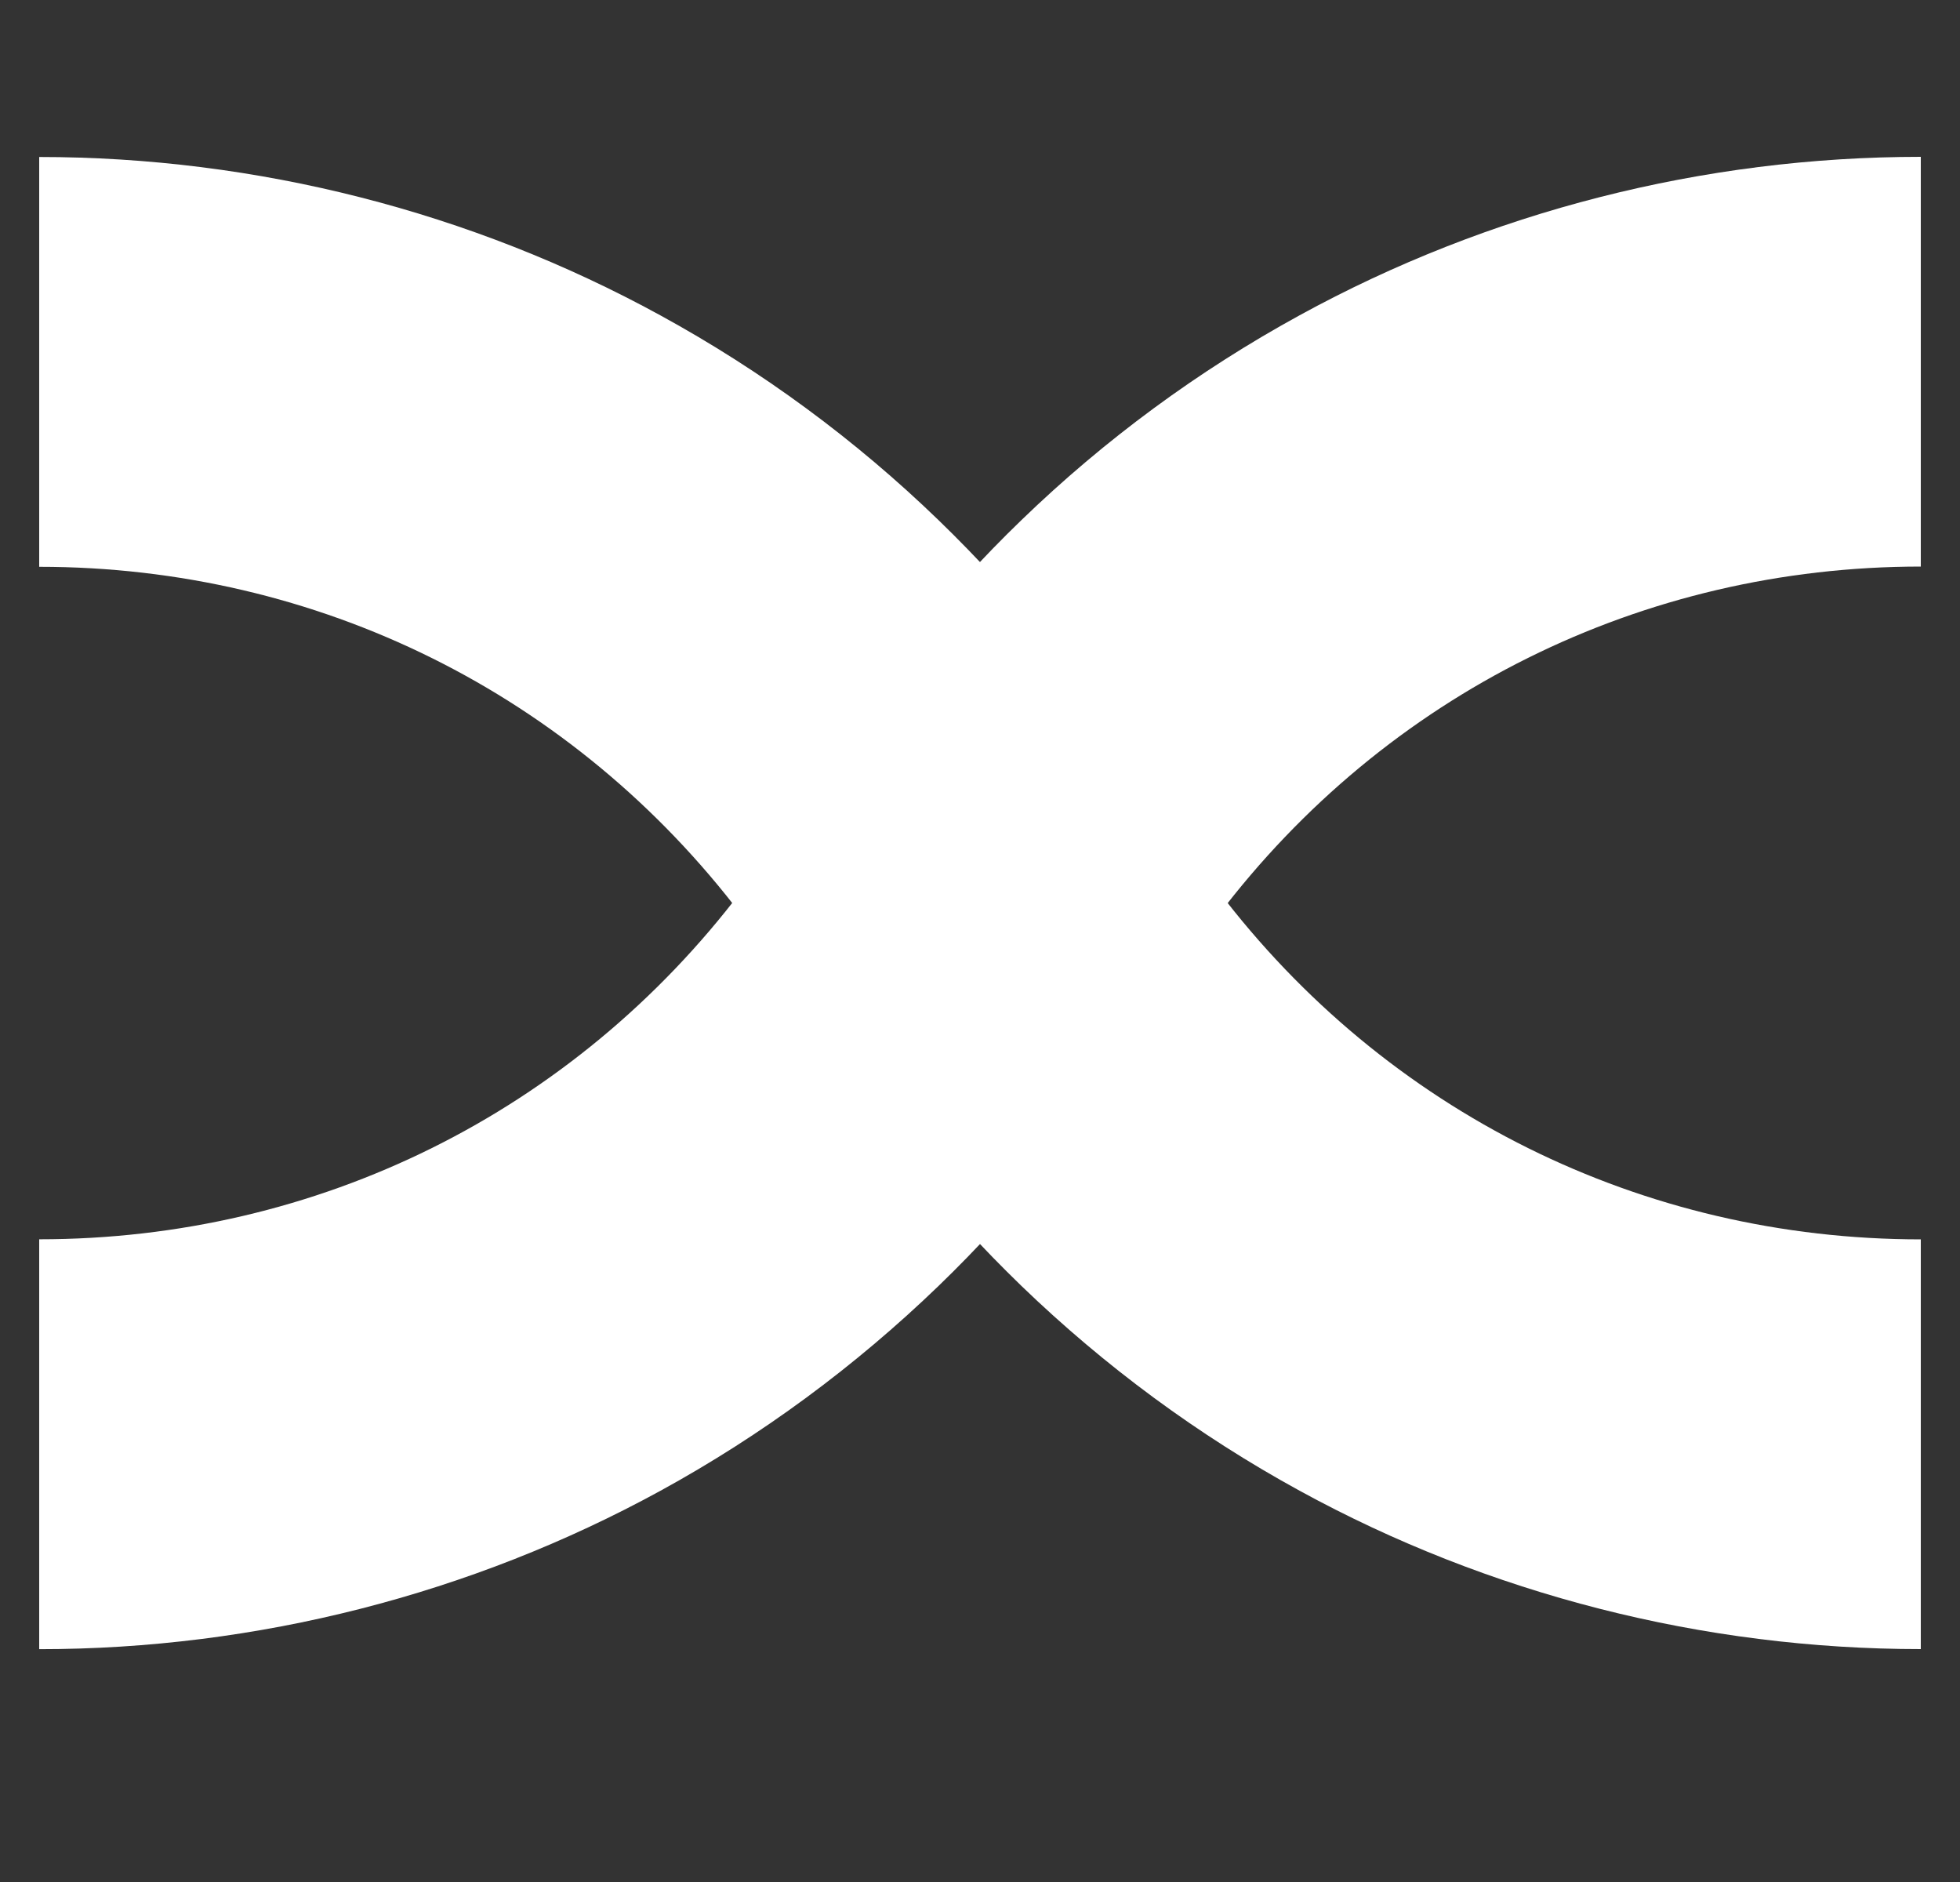 <svg width="25" height="24" viewBox="0 0 25 24" fill="none" xmlns="http://www.w3.org/2000/svg">
<rect x="0" y="0" width="25" height="24" fill="#333333" stroke="none"/>
<g clip-path="url(#clip0_29_754)">
<path d="M24.5 2C21.729 2 18.99 2.698 16.576 4.021C15.284 4.728 14.09 5.606 13.029 6.632C12.78 6.872 12.536 7.123 12.302 7.38C11.52 8.239 10.826 9.181 10.244 10.181C10.037 10.54 9.807 10.889 9.562 11.224C9.53 11.267 9.499 11.311 9.464 11.354C7.319 14.183 4.052 15.804 0.5 15.804V21.031C3.271 21.031 6.01 20.332 8.424 19.011C9.714 18.305 10.907 17.425 11.971 16.399C12.22 16.159 12.464 15.907 12.699 15.652C13.482 14.792 14.173 13.851 14.755 12.851L14.794 12.786C14.991 12.449 15.208 12.121 15.437 11.809C15.469 11.766 15.502 11.721 15.536 11.676C17.68 8.848 20.948 7.225 24.5 7.225V2Z" fill="white"/>
<path d="M24.5 15.805C20.948 15.805 17.68 14.183 15.534 11.354C15.502 11.311 15.469 11.268 15.437 11.222C15.193 10.891 14.963 10.54 14.756 10.18C14.174 9.182 13.481 8.24 12.698 7.38C12.464 7.125 12.22 6.874 11.971 6.633C10.91 5.607 9.717 4.729 8.424 4.022C6.01 2.7 3.271 2.002 0.5 2.002V7.228C4.052 7.228 7.32 8.85 9.466 11.679C9.499 11.722 9.531 11.766 9.563 11.809C9.793 12.122 10.011 12.451 10.205 12.784L10.246 12.853C10.828 13.85 11.52 14.791 12.302 15.652C12.535 15.907 12.78 16.158 13.029 16.399C14.092 17.424 15.285 18.304 16.576 19.01C18.99 20.332 21.729 21.03 24.5 21.03V15.805Z" fill="white"/>
</g>
<defs>
<clipPath id="clip0_29_754">
<rect width="24" height="24" fill="white" transform="translate(0.5)"/>
</clipPath>
</defs>
</svg>
